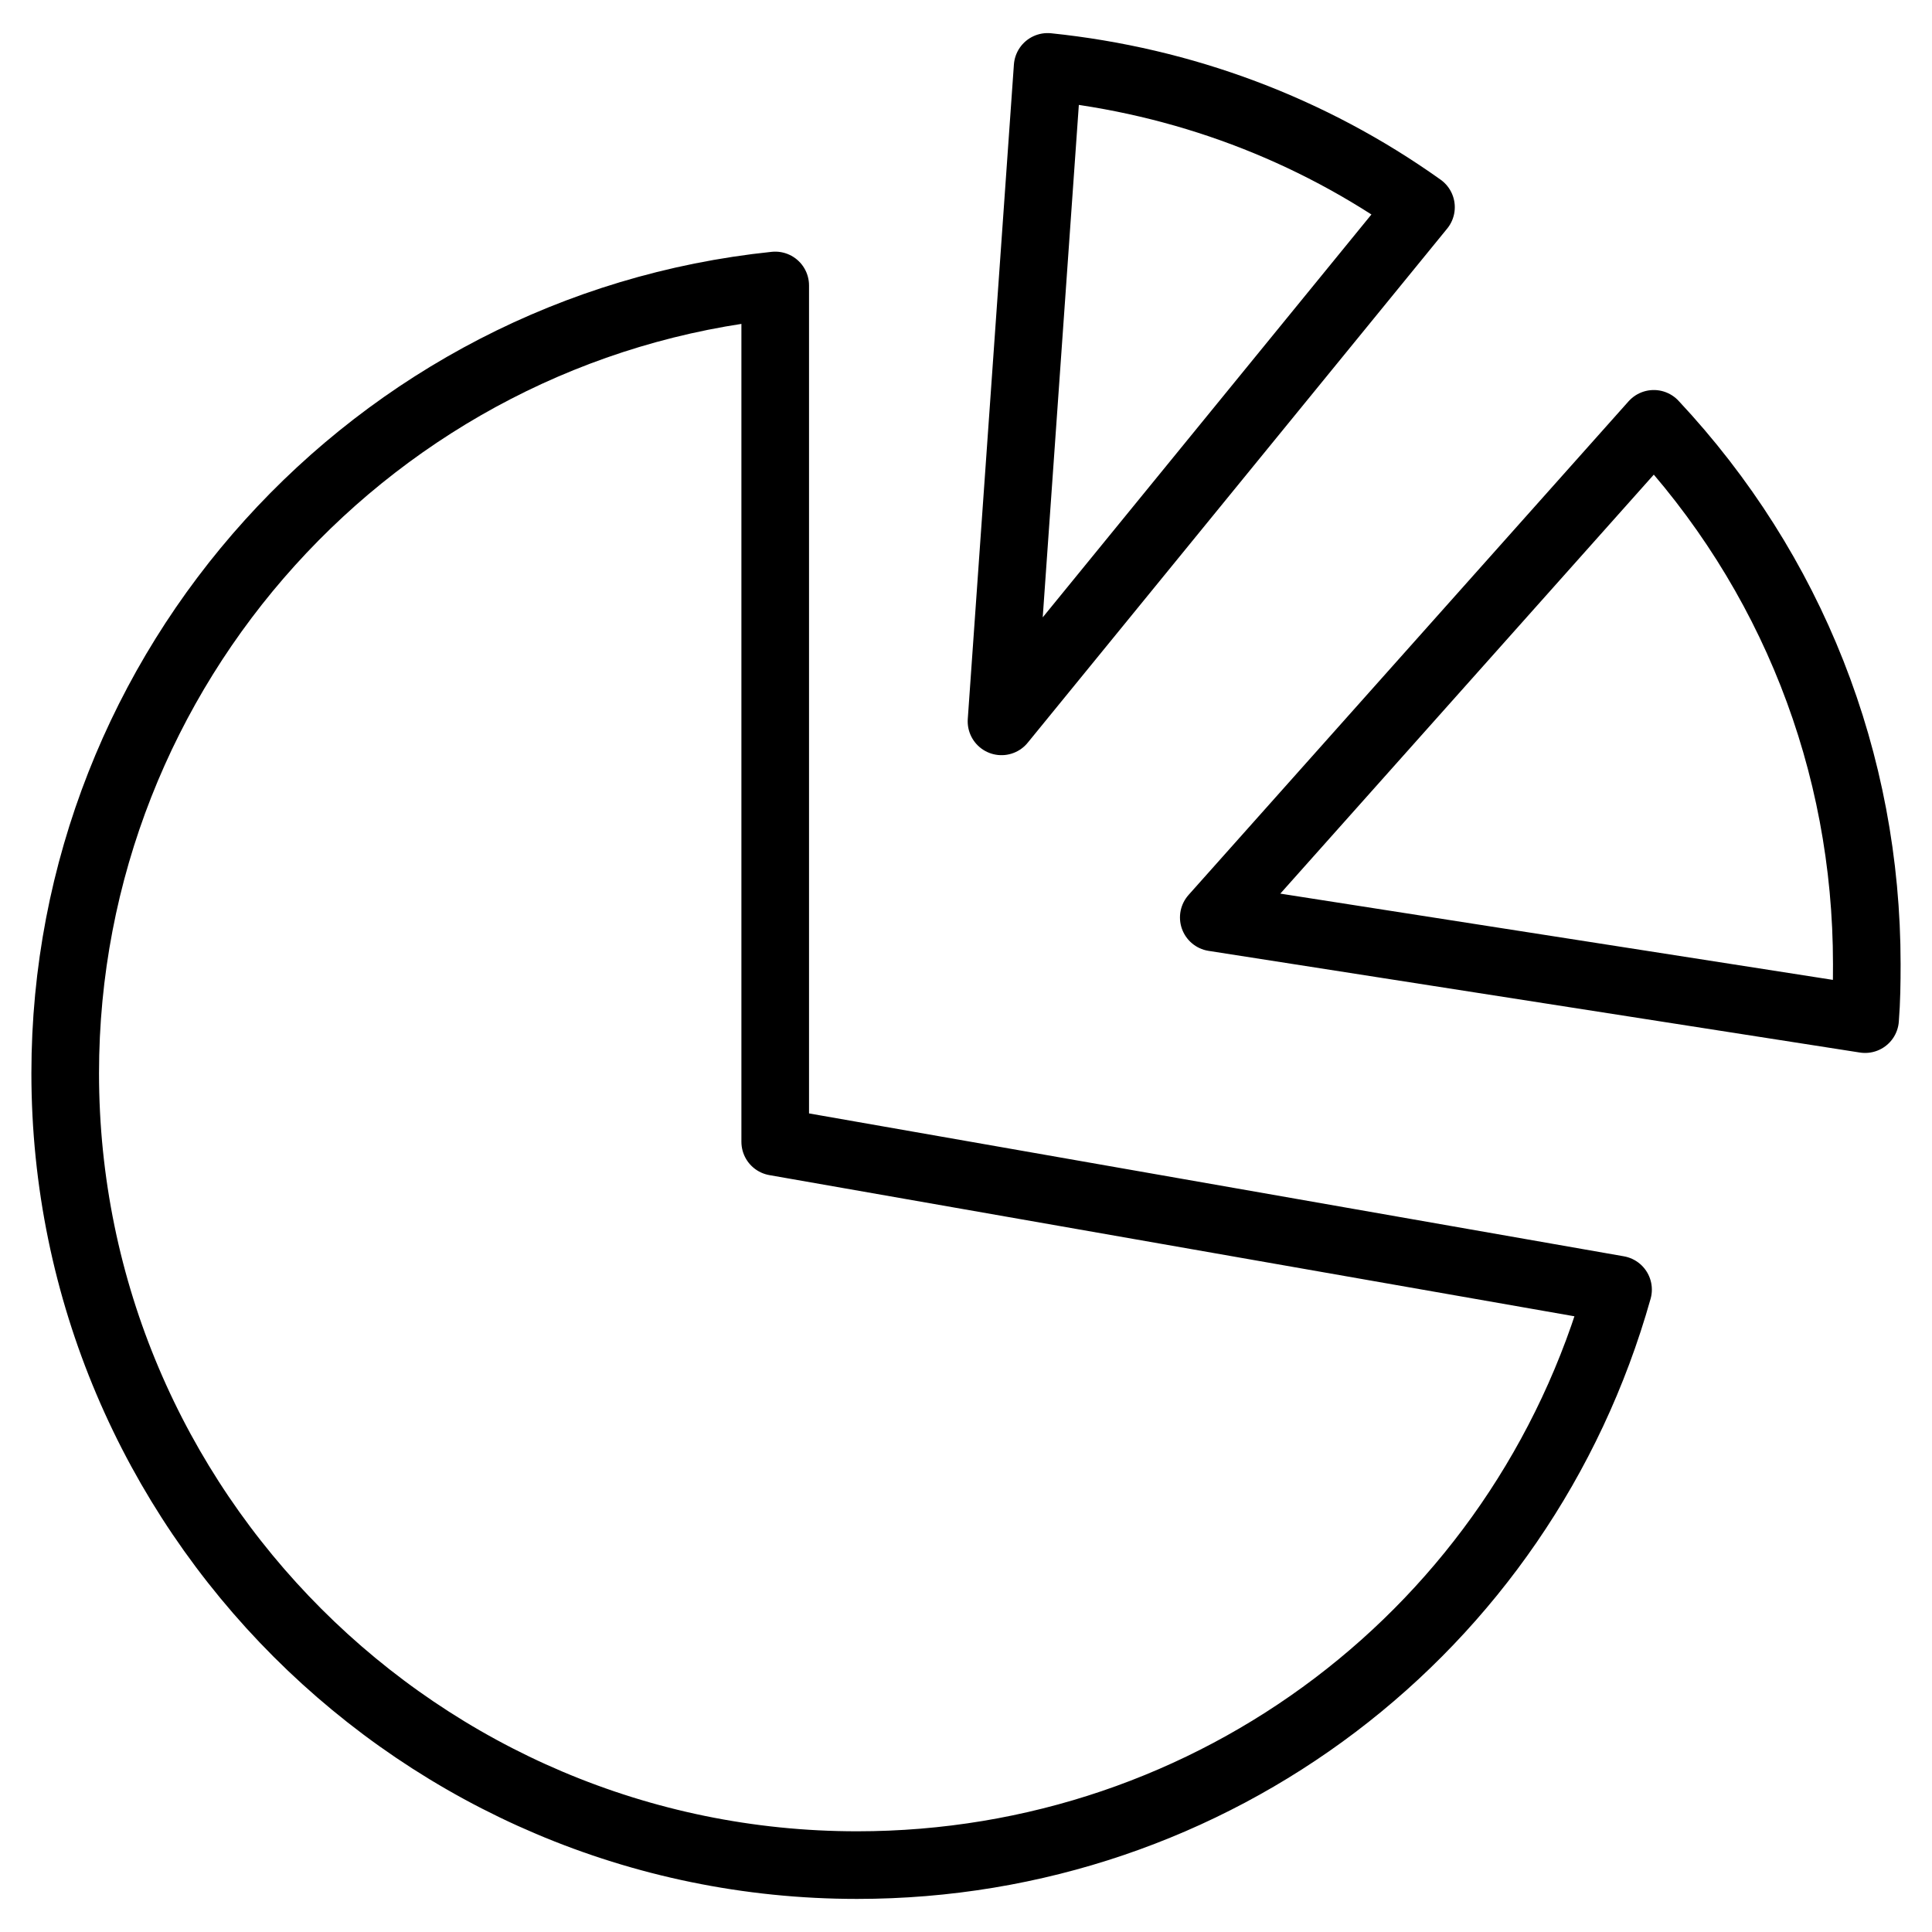<?xml version="1.0" encoding="utf-8"?>
<!-- Generator: Adobe Illustrator 19.1.0, SVG Export Plug-In . SVG Version: 6.00 Build 0)  -->
<!-- All rights reserved. Copyright: AnimatedSVG - ASVG © 2020 - https://animated-svg.com You may not reproduce, duplicate, copy or sell this intellectual property.  -->
<svg version="1.1" stroke="#000" id="Layer_1" xmlns="http://www.w3.org/2000/svg" xmlns:xlink="http://www.w3.org/1999/xlink" x="0px" y="0px" viewBox="0 0 800 800" style="enable-background:new 0 0 800 800" width="800px" height="800px" xml:space="preserve">

<g>
	<path fill="none" stroke-width="28" stroke-linecap="round" stroke-linejoin="round" stroke-miterlimit="10"  d="M321,118.2C155.1,135.4,27,276.3,27,444.4c0,180.7,147.2,327.9,327.9,327.9C502.4,772.3,630.3,675,670,534
		l-349-61.2V118.2L321,118.2z"/>
	<path fill="none" stroke-width="28" stroke-linecap="round" stroke-linejoin="round" stroke-miterlimit="10"  d="M502.6,379.9L772.3,422c0.6-7.6,0.7-15.2,0.7-22.8c0-83.8-31.1-162.7-88.2-223.7L502.6,379.9z"/>
	<path fill="none" stroke-width="28" stroke-linecap="round" stroke-linejoin="round" stroke-miterlimit="10"  d="M433.8,27.7l-19.1,271L588.4,85.8C542.8,53.3,489.8,33.5,433.8,27.7z"/>
</g>
</svg>
